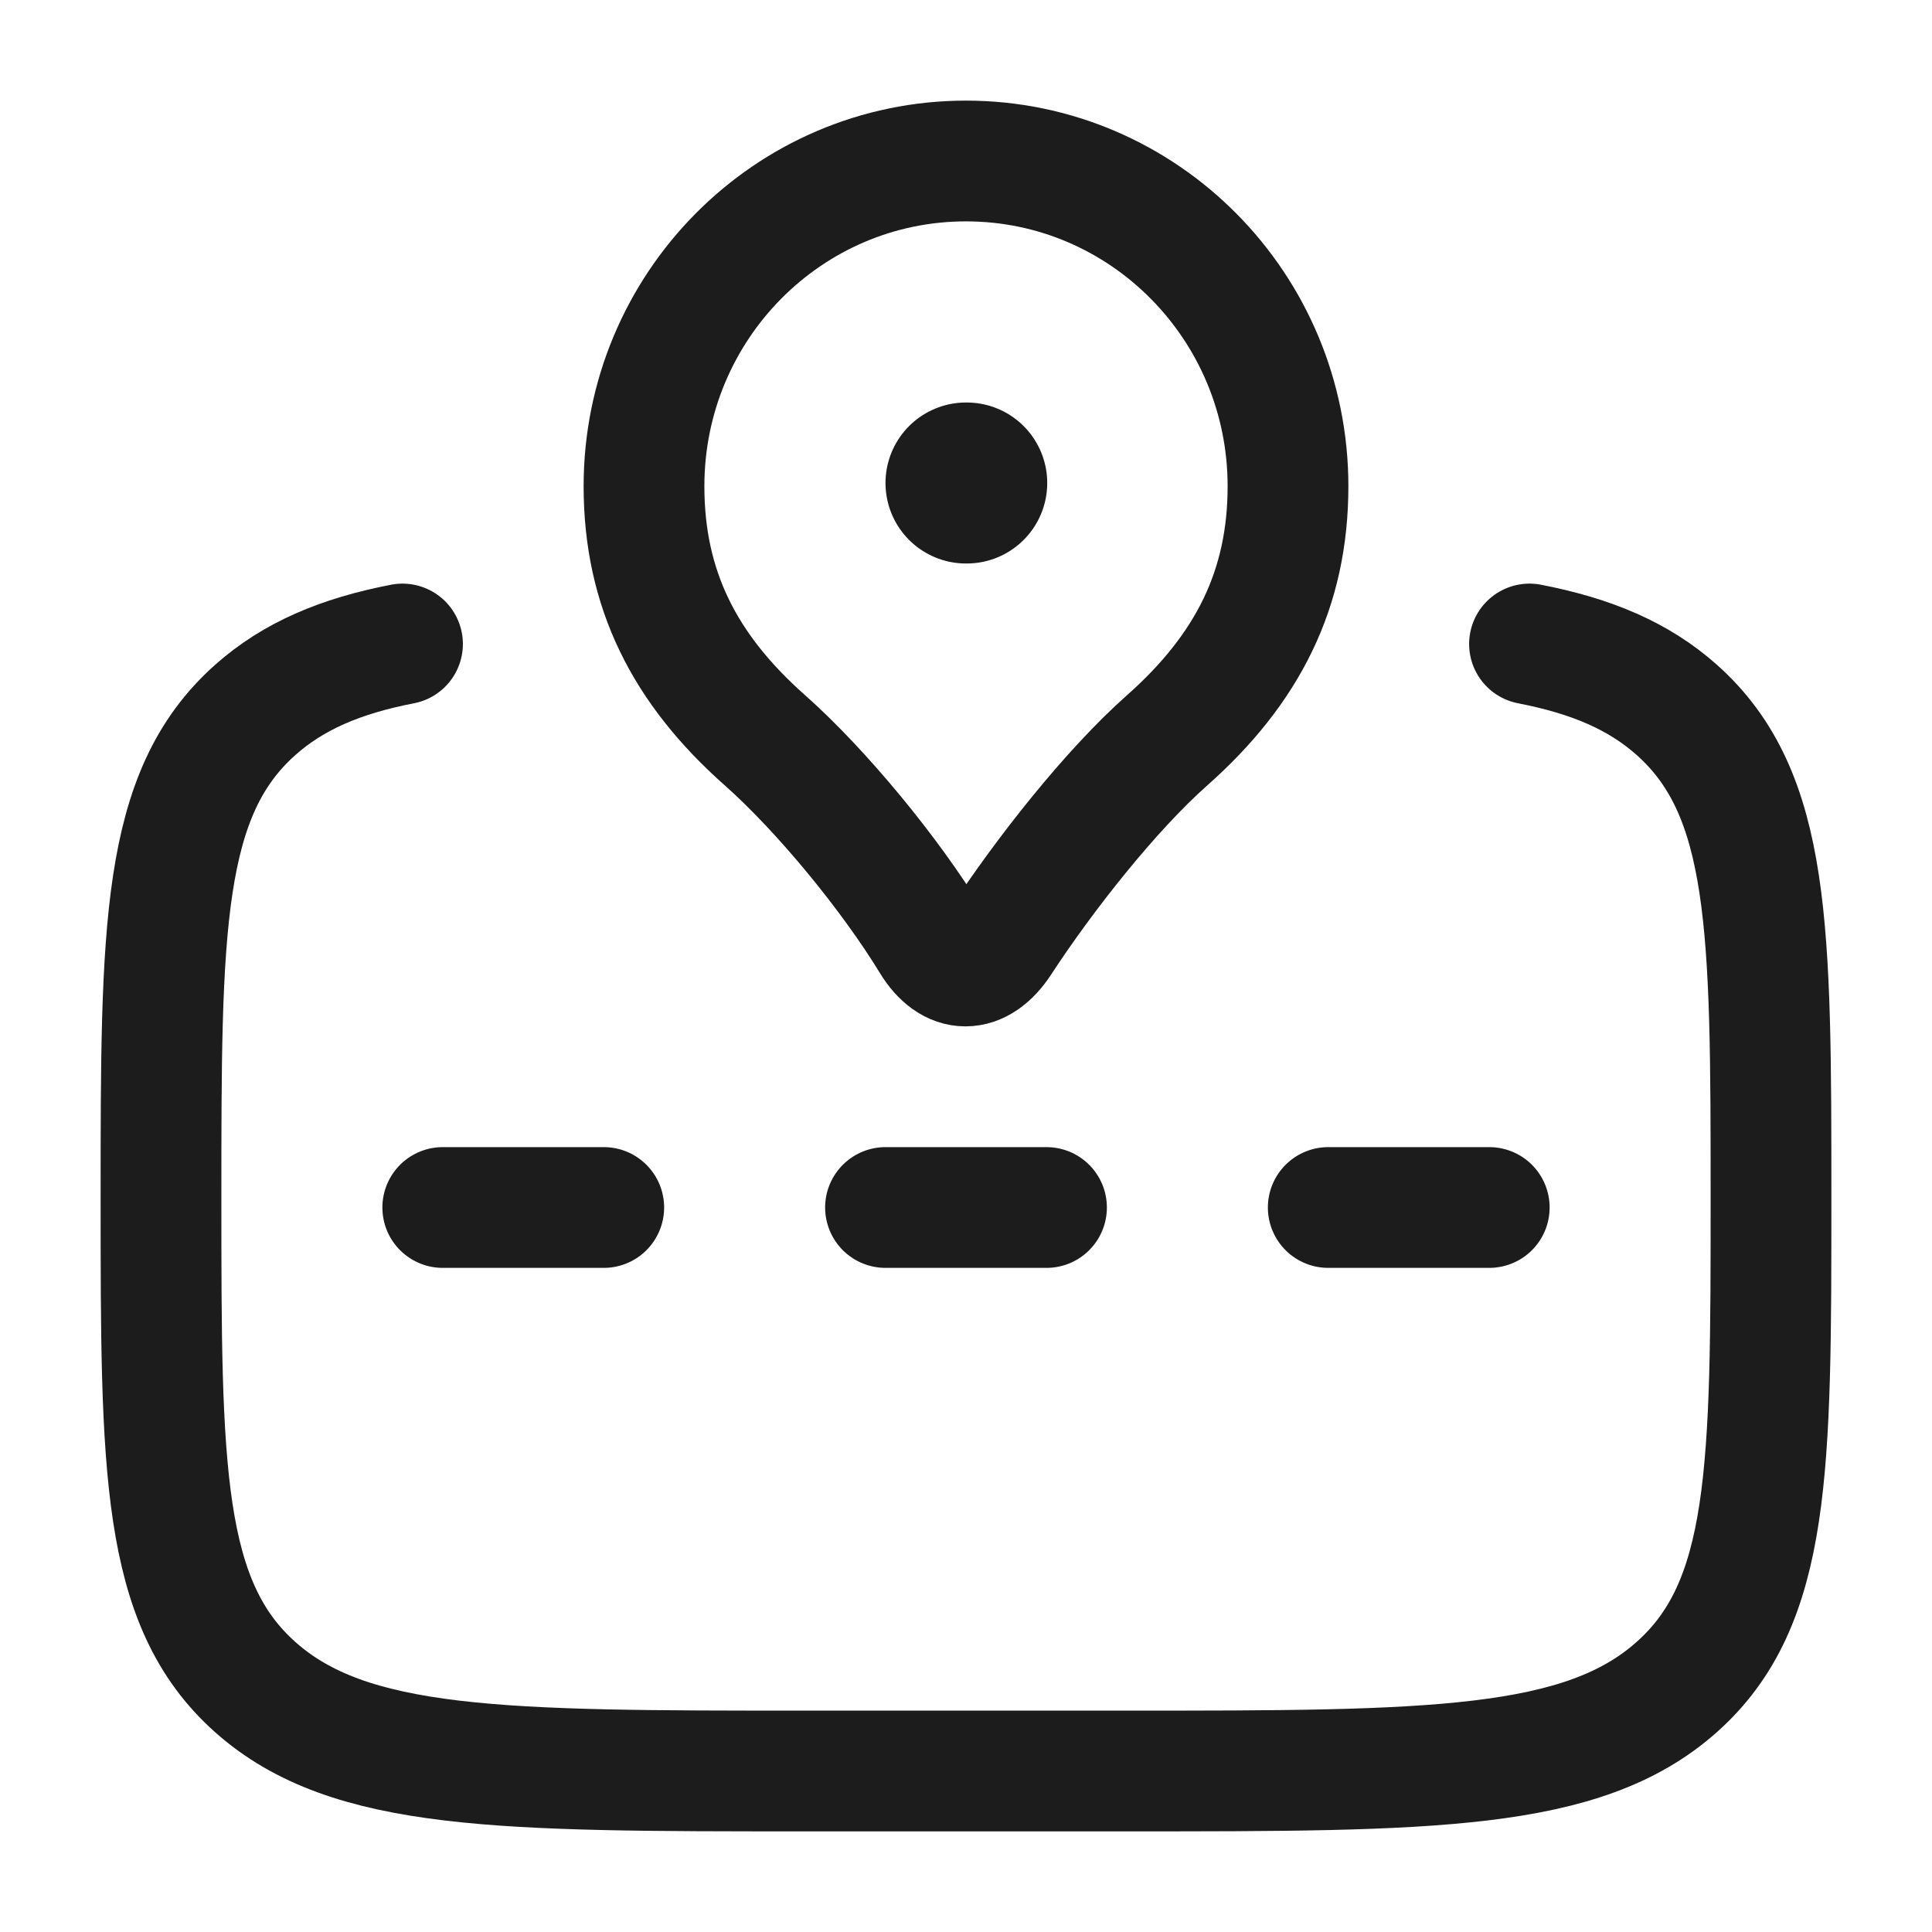 <svg xmlns="http://www.w3.org/2000/svg" width="24" height="24" fill="none" viewBox="0 0 24 24">
  <path stroke="#1B1C1B" stroke-linecap="round" stroke-linejoin="round" stroke-width="1.5" d="M18.5 15h-2M13 15h-2m-3.5 0h-2"/>
  <path stroke="#1B1C1B" stroke-linejoin="round" stroke-width="1.5" d="M12 2C9.79 2 8 3.809 8 6.04c0 1.276.5 2.268 1.5 3.154.705.625 1.559 1.663 2.071 2.503.246.404.594.404.858 0 .538-.824 1.366-1.878 2.071-2.502 1-.887 1.5-1.879 1.5-3.155C16 3.81 14.21 2 12 2Z"/>
  <path stroke="#1B1C1B" stroke-linecap="round" stroke-linejoin="round" stroke-width="2" d="M12 6h.009"/>
  <path stroke="#1B1C1B" stroke-linecap="round" stroke-linejoin="round" stroke-width="1.5" d="M19 8c.774.15 1.359.4 1.828.817C22 9.86 22 11.535 22 14.888c0 3.353 0 5.029-1.172 6.07C19.657 22 17.771 22 14 22h-4c-3.771 0-5.657 0-6.828-1.041C2 19.916 2 18.24 2 14.888c0-3.353 0-5.029 1.172-6.07C3.642 8.4 4.226 8.15 5 8"/>
</svg>
